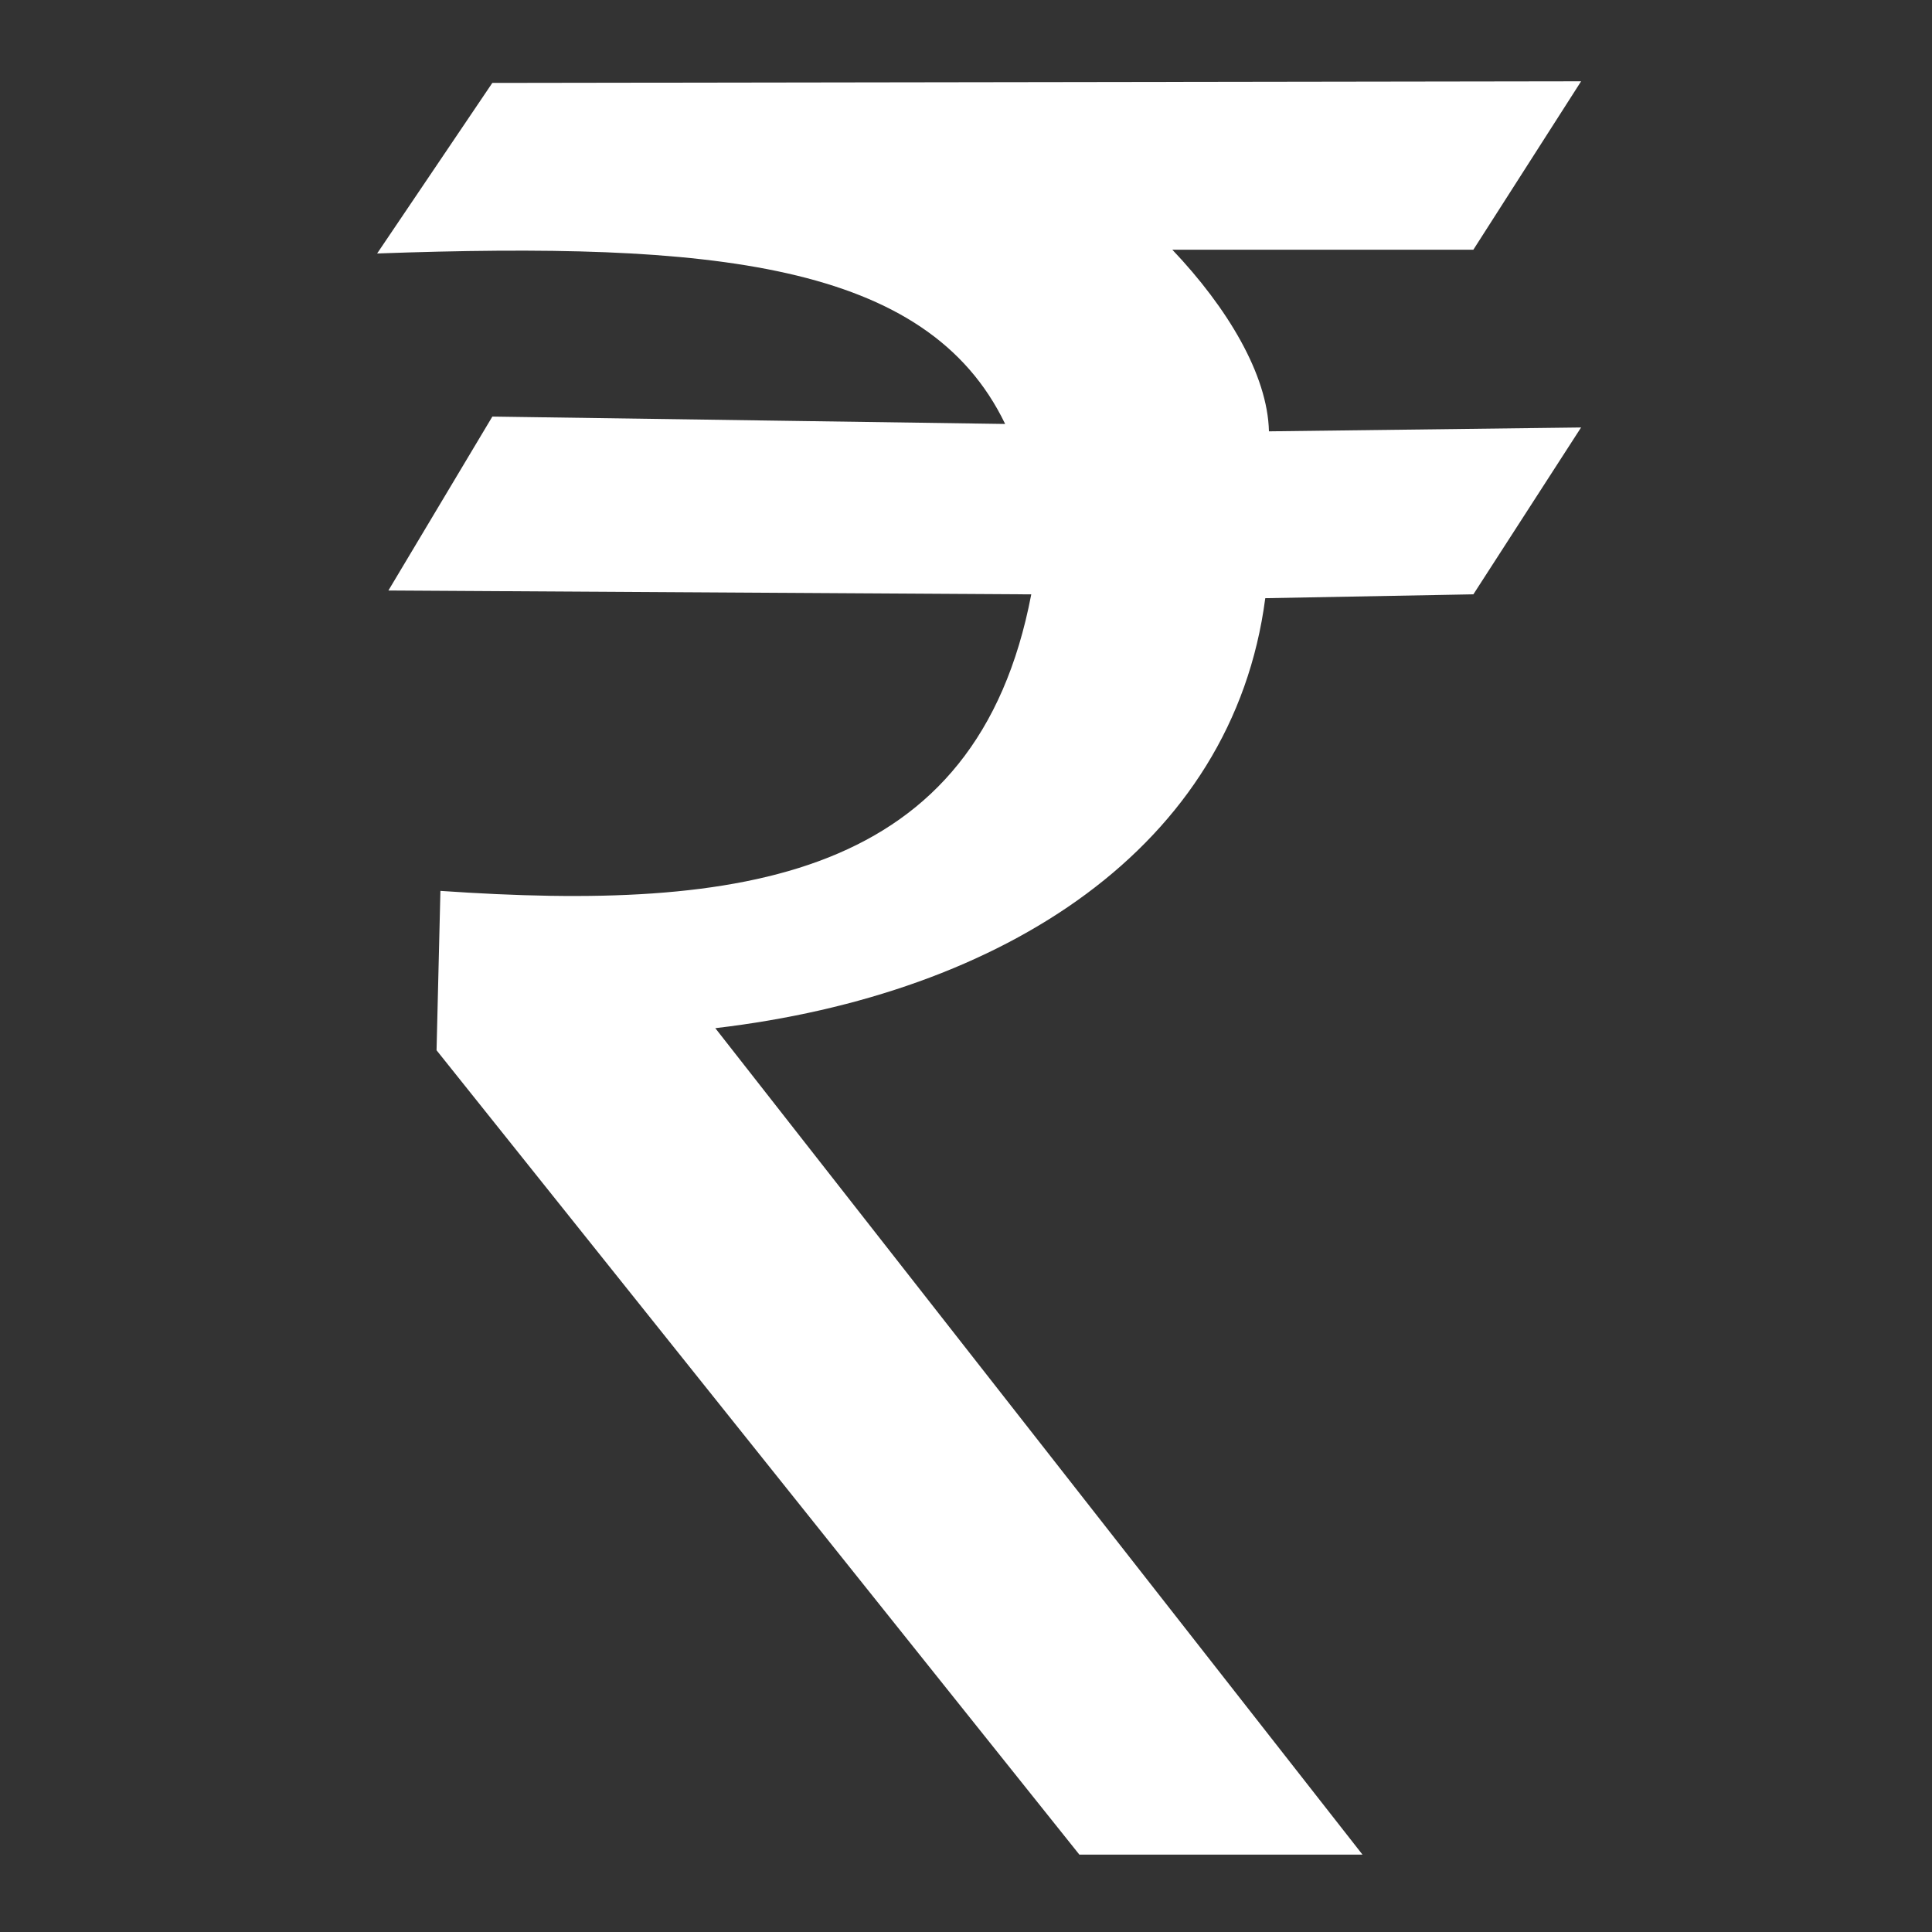 <svg xmlns="http://www.w3.org/2000/svg" width="50" height="50" viewBox="0 0 50 50">
  <rect x="0" y="0" width="50" height="50" fill="#333333" stroke="none"/>
  <g id="rupeeIcon" transform="translate(-372 -199)">
    <rect id="Rectangle_7934" data-name="Rectangle 7934" width="50" height="50" transform="translate(372 199)" fill="#b85858" opacity="0"/>
    <path id="path4158" d="M18.238,848.319,1.6,827.5l.1-4.125c7.808.538,13.879-.289,15.291-7.674l-16.637-.1L3.044,811.1l13.271.191c-2.022-4.2-7.583-4.721-16.253-4.412l2.981-4.414,28.178-.042-2.789,4.359h-7.79c1.424,1.5,2.466,3.232,2.5,4.7l8.078-.1L28.433,815.7l-5.386.1c-.841,6.44-6.757,10.252-14.233,11.128l16.749,21.388-7.324,0h0Z" transform="translate(381.698 -601.319)" fill="#fff"/>
  </g>
</svg>
